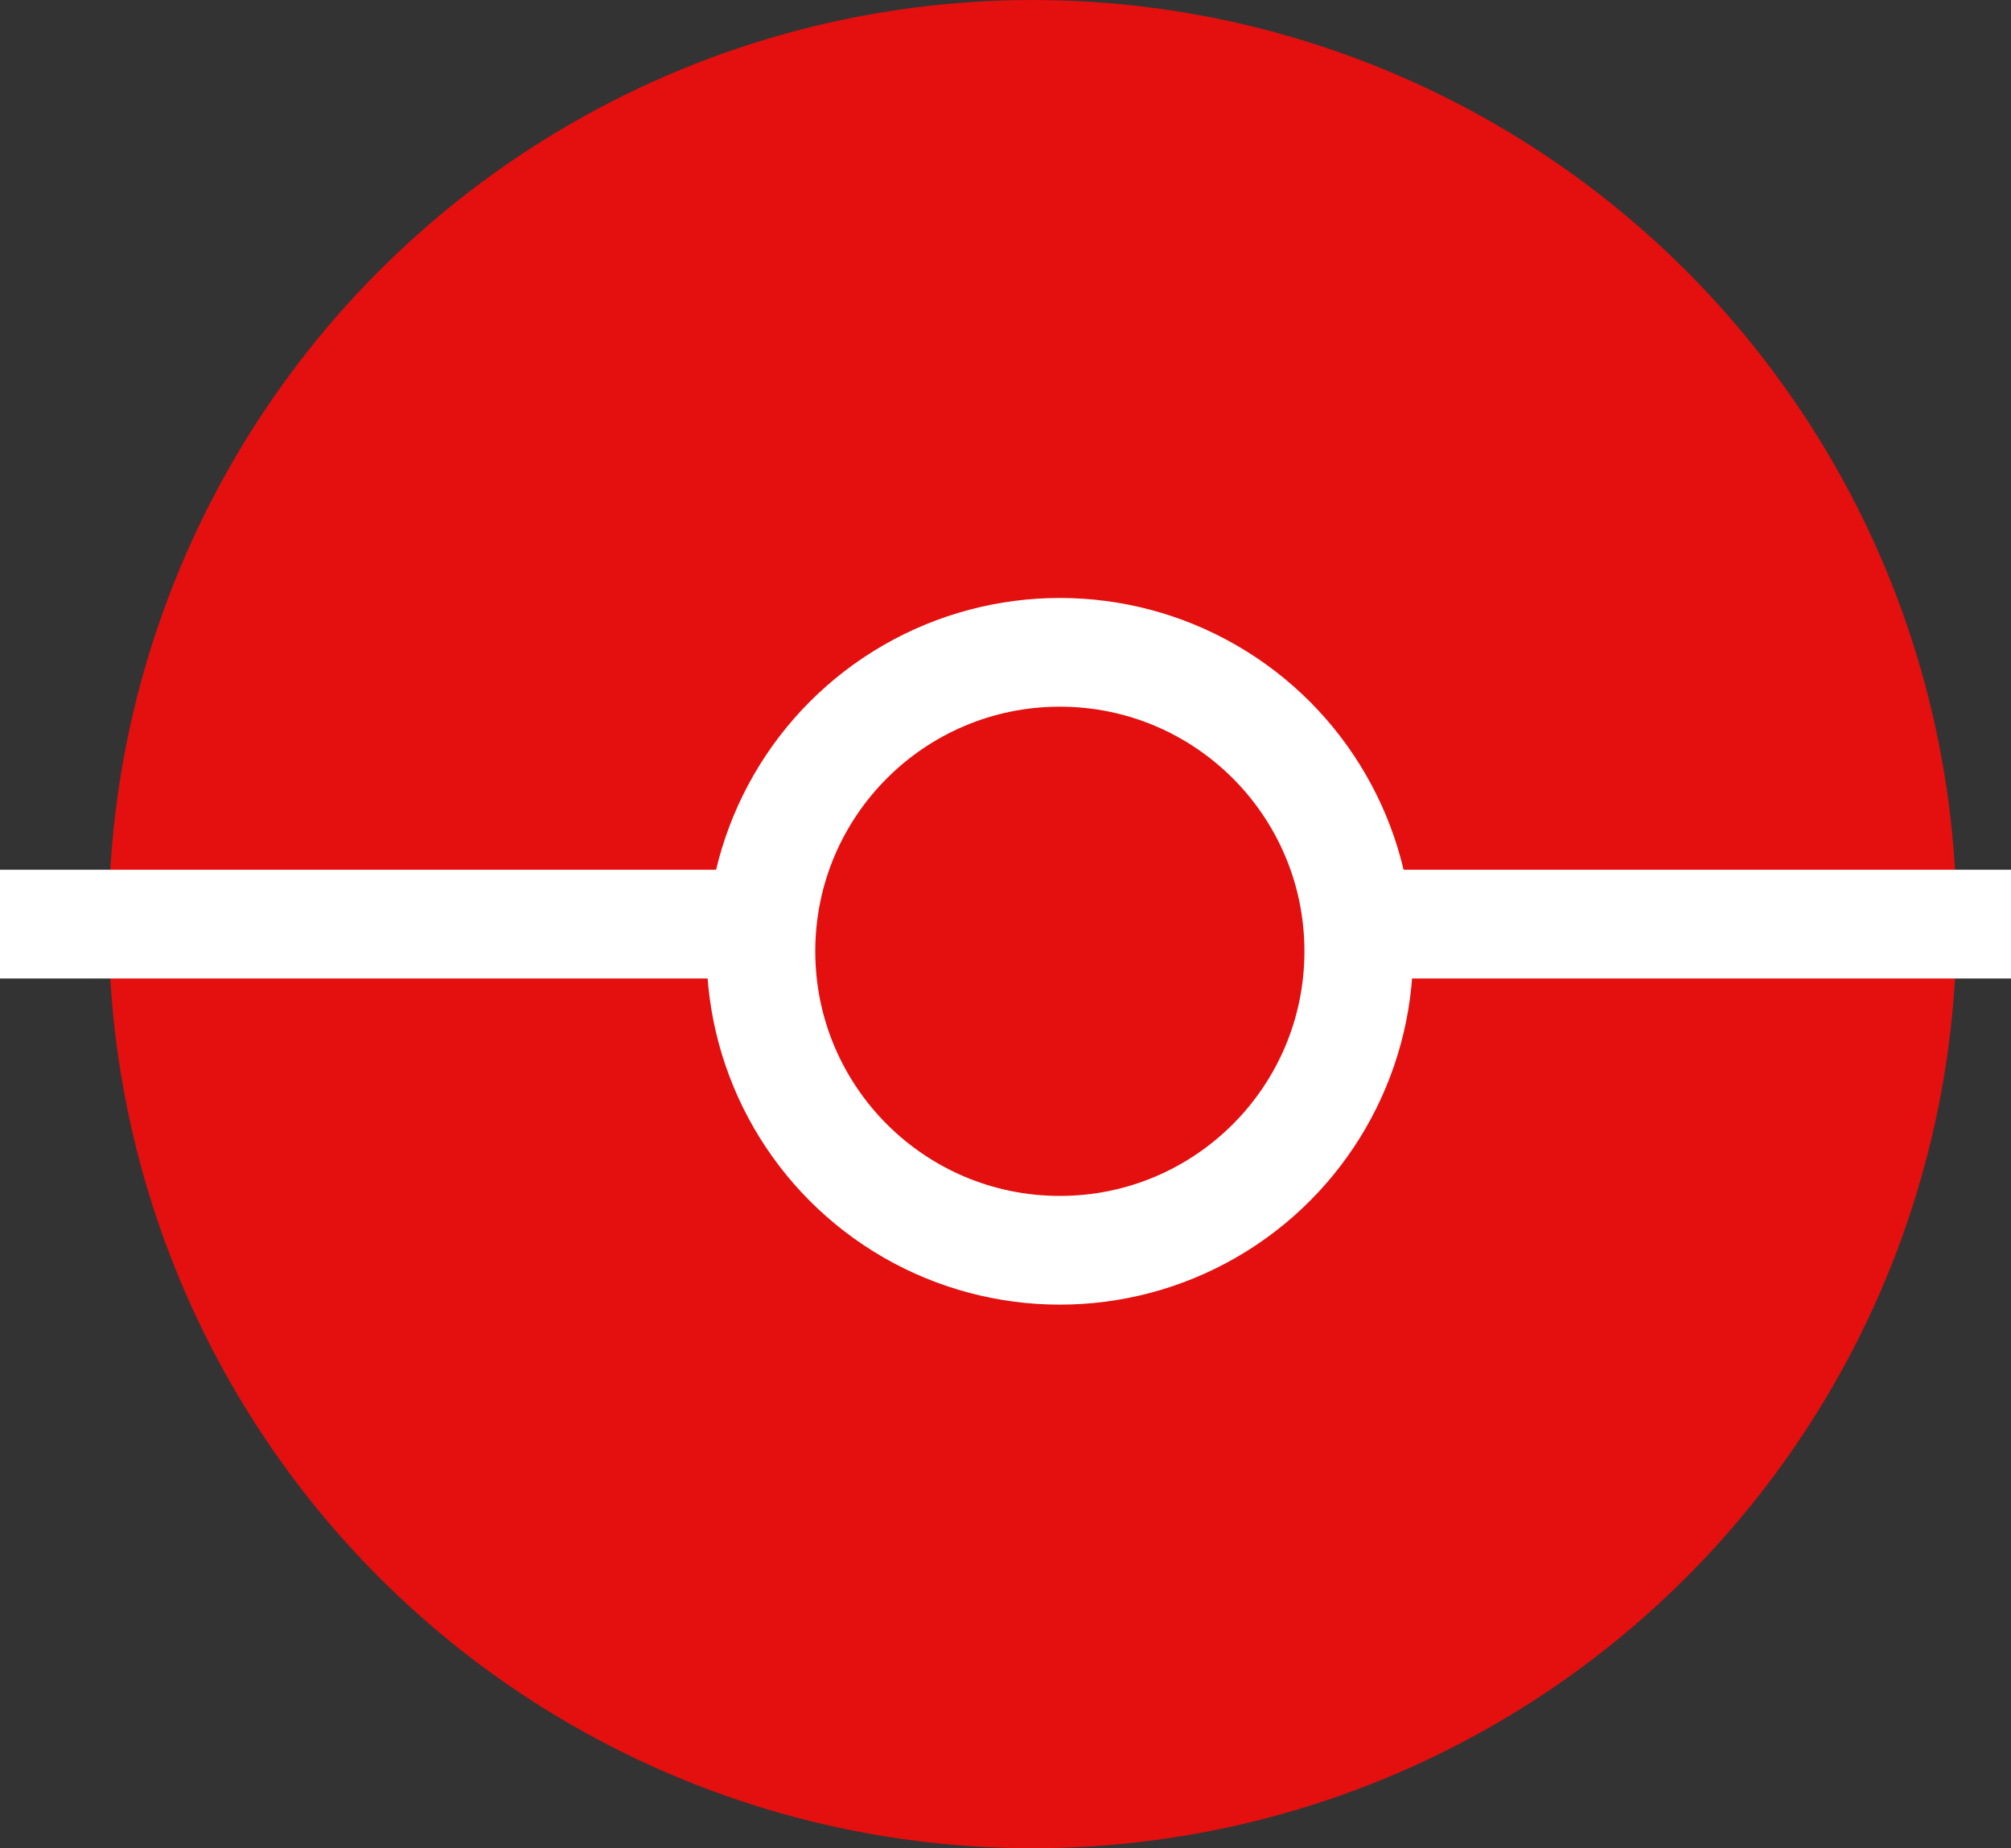 <svg width="37" height="34" viewBox="0 0 37 34" fill="none" xmlns="http://www.w3.org/2000/svg">
<rect x="0" y="0" width="37" height="34" fill="#333333" stroke="none"/>
<circle cx="19" cy="17" r="17" fill="#E40F0F"/>
<line y1="17" x2="37" y2="17" stroke="white" stroke-width="2"/>
<circle cx="19.5" cy="17.5" r="6.5" fill="white"/>
<circle cx="19.5" cy="17.5" r="4.5" fill="#E40F0F"/>
</svg>
